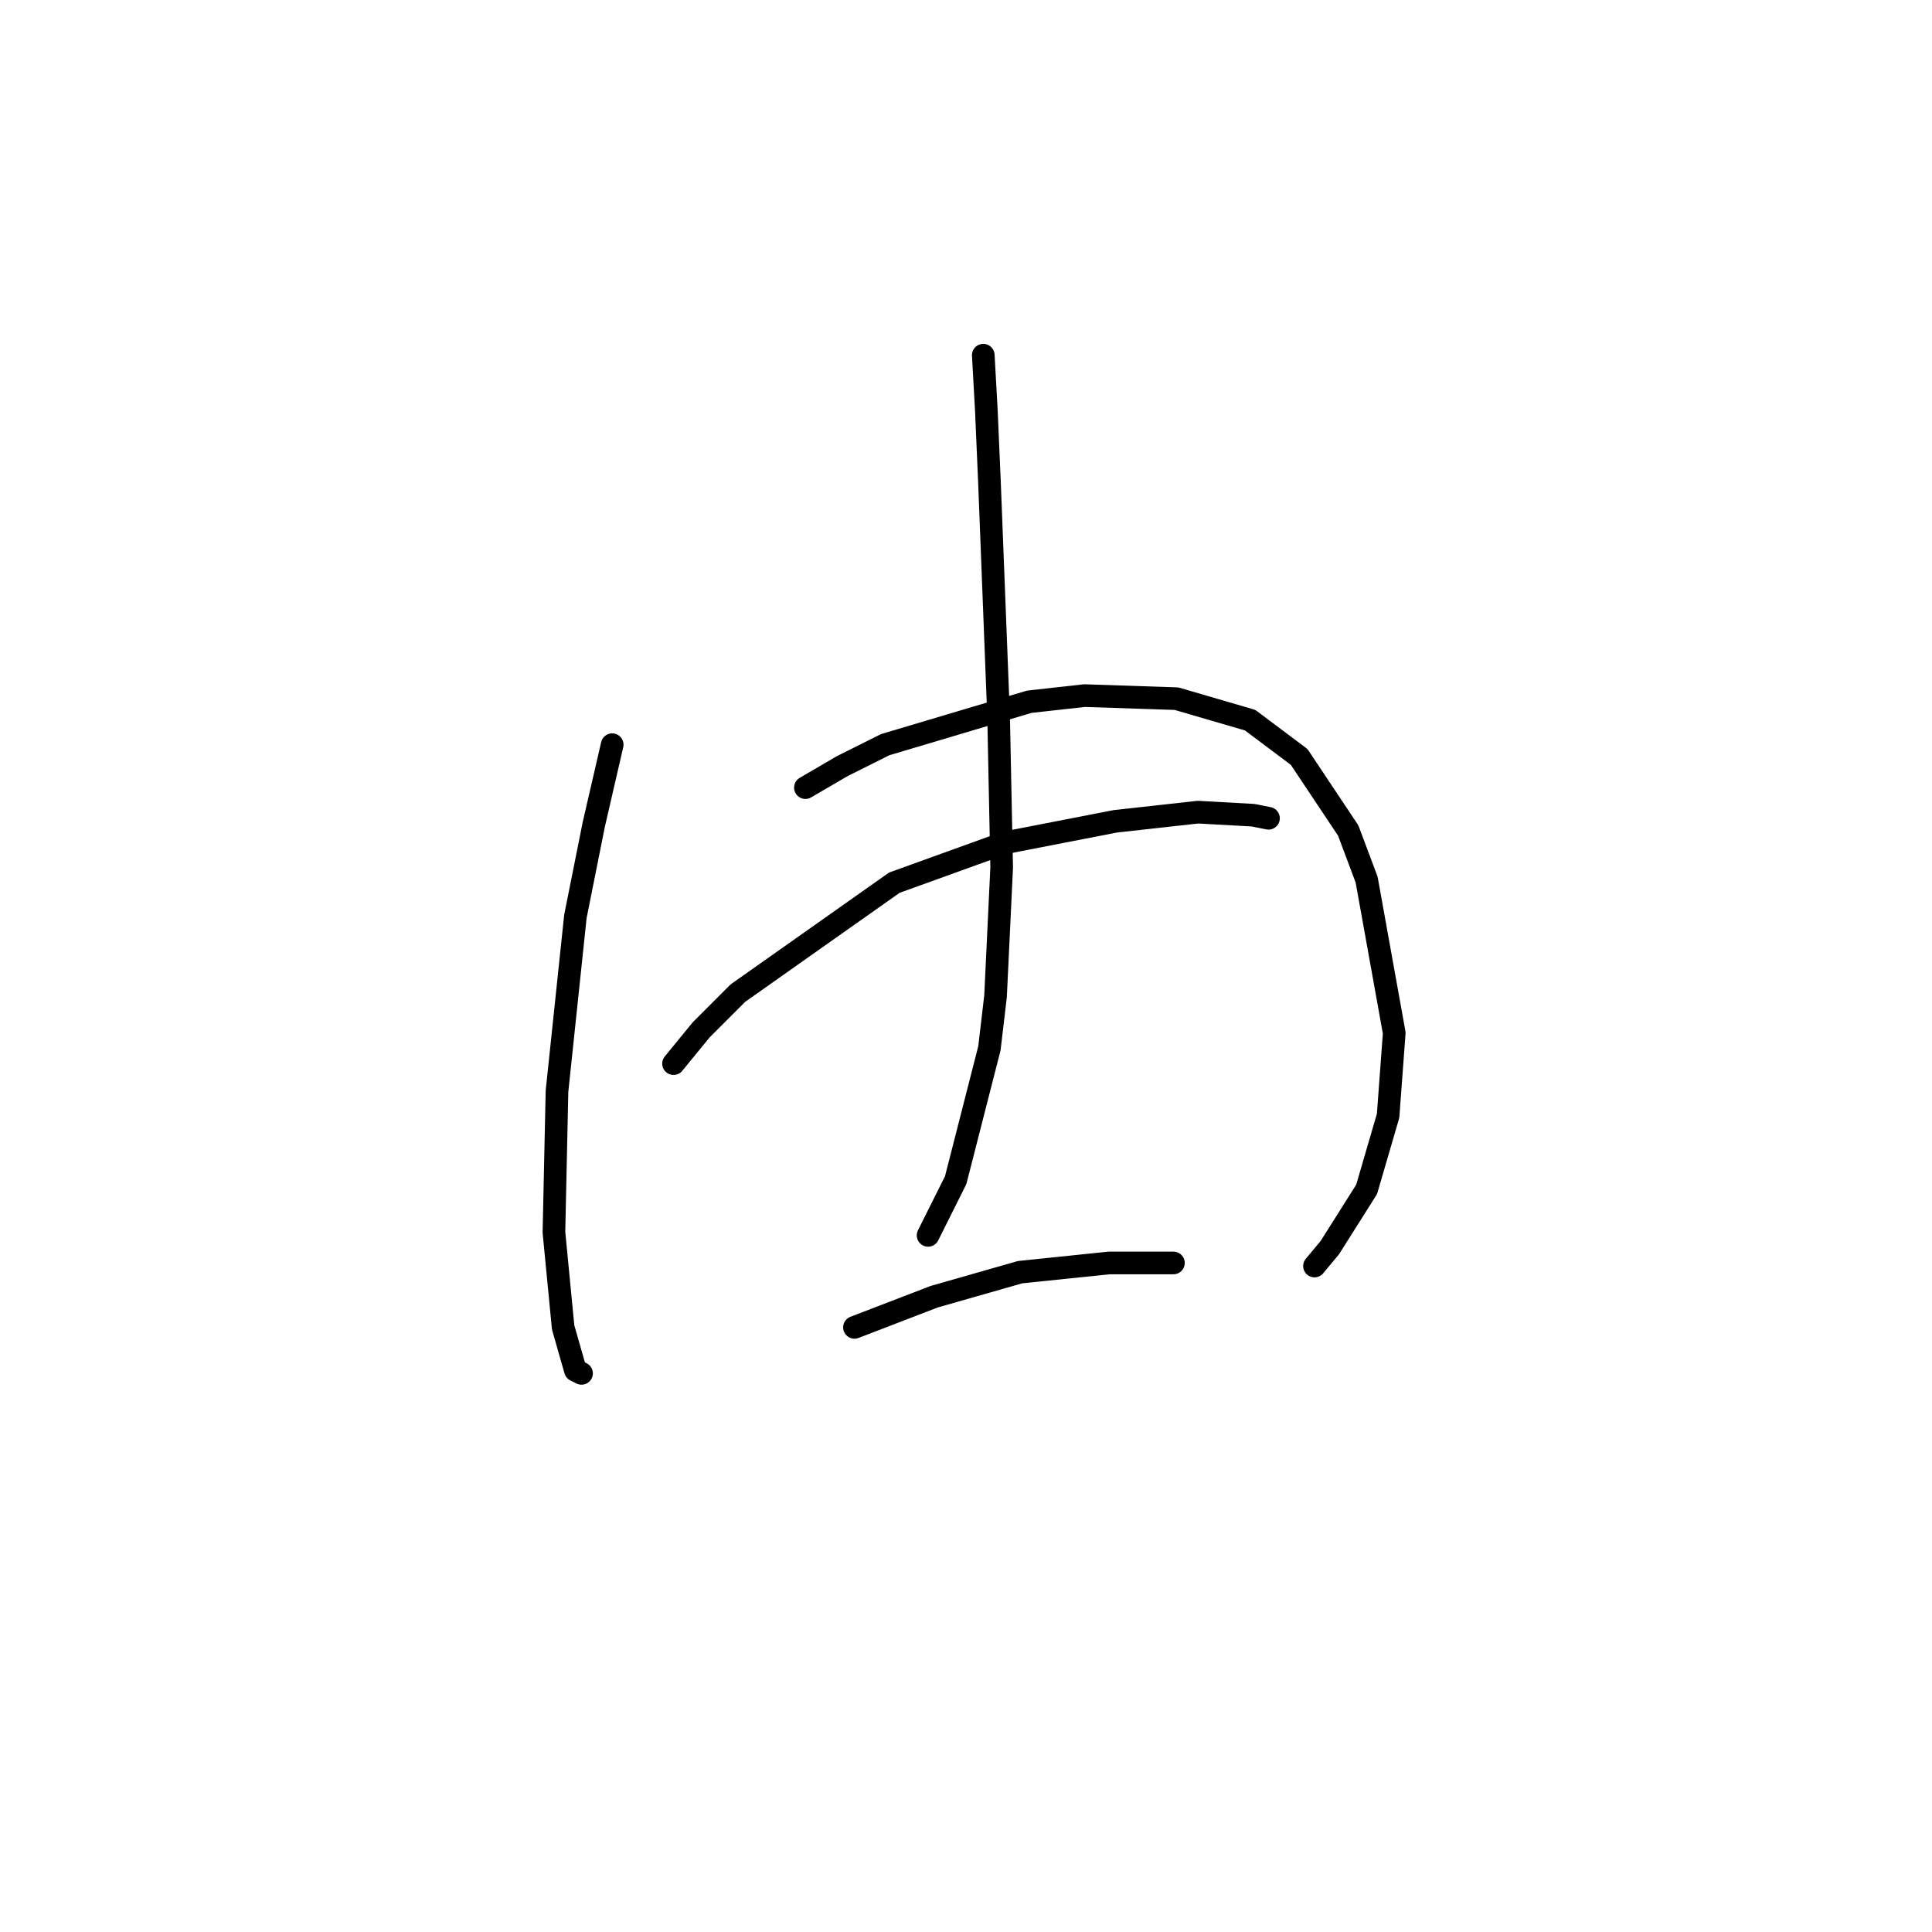<?xml version="1.0" standalone="no"?>
    <svg width="256" height="256" xmlns="http://www.w3.org/2000/svg" version="1.1">
    <polyline stroke="black" stroke-width="3" stroke-linecap="round" fill="transparent" stroke-linejoin="round" points="81.119 98.674 78.681 109.239 76.243 121.43 73.805 144.593 73.399 163.286 74.618 175.883 76.243 181.572 77.056 181.979 77.056 181.979 " />
        <polyline stroke="black" stroke-width="3" stroke-linecap="round" fill="transparent" stroke-linejoin="round" points="106.721 104.363 111.597 101.518 117.286 98.674 136.385 92.985 143.7 92.172 155.891 92.578 165.644 95.423 172.145 100.299 178.647 110.052 181.085 116.554 184.743 136.872 183.93 147.844 181.085 157.597 176.209 165.318 174.177 167.756 174.177 167.756 " />
        <polyline stroke="black" stroke-width="3" stroke-linecap="round" fill="transparent" stroke-linejoin="round" points="130.29 47.065 130.696 54.38 131.102 63.726 132.322 95.016 132.728 114.928 131.915 131.996 131.102 138.904 126.632 156.378 124.601 160.441 122.975 163.692 122.975 163.692 " />
        <polyline stroke="black" stroke-width="3" stroke-linecap="round" fill="transparent" stroke-linejoin="round" points="89.247 140.936 92.904 136.466 97.78 131.589 118.505 116.96 133.134 111.677 147.763 108.833 158.735 107.614 166.05 108.02 168.082 108.426 168.082 108.426 " />
        <polyline stroke="black" stroke-width="3" stroke-linecap="round" fill="transparent" stroke-linejoin="round" points="113.222 175.883 118.505 173.851 123.788 171.819 135.166 168.569 146.951 167.349 155.484 167.349 155.484 167.349 " />
        </svg>